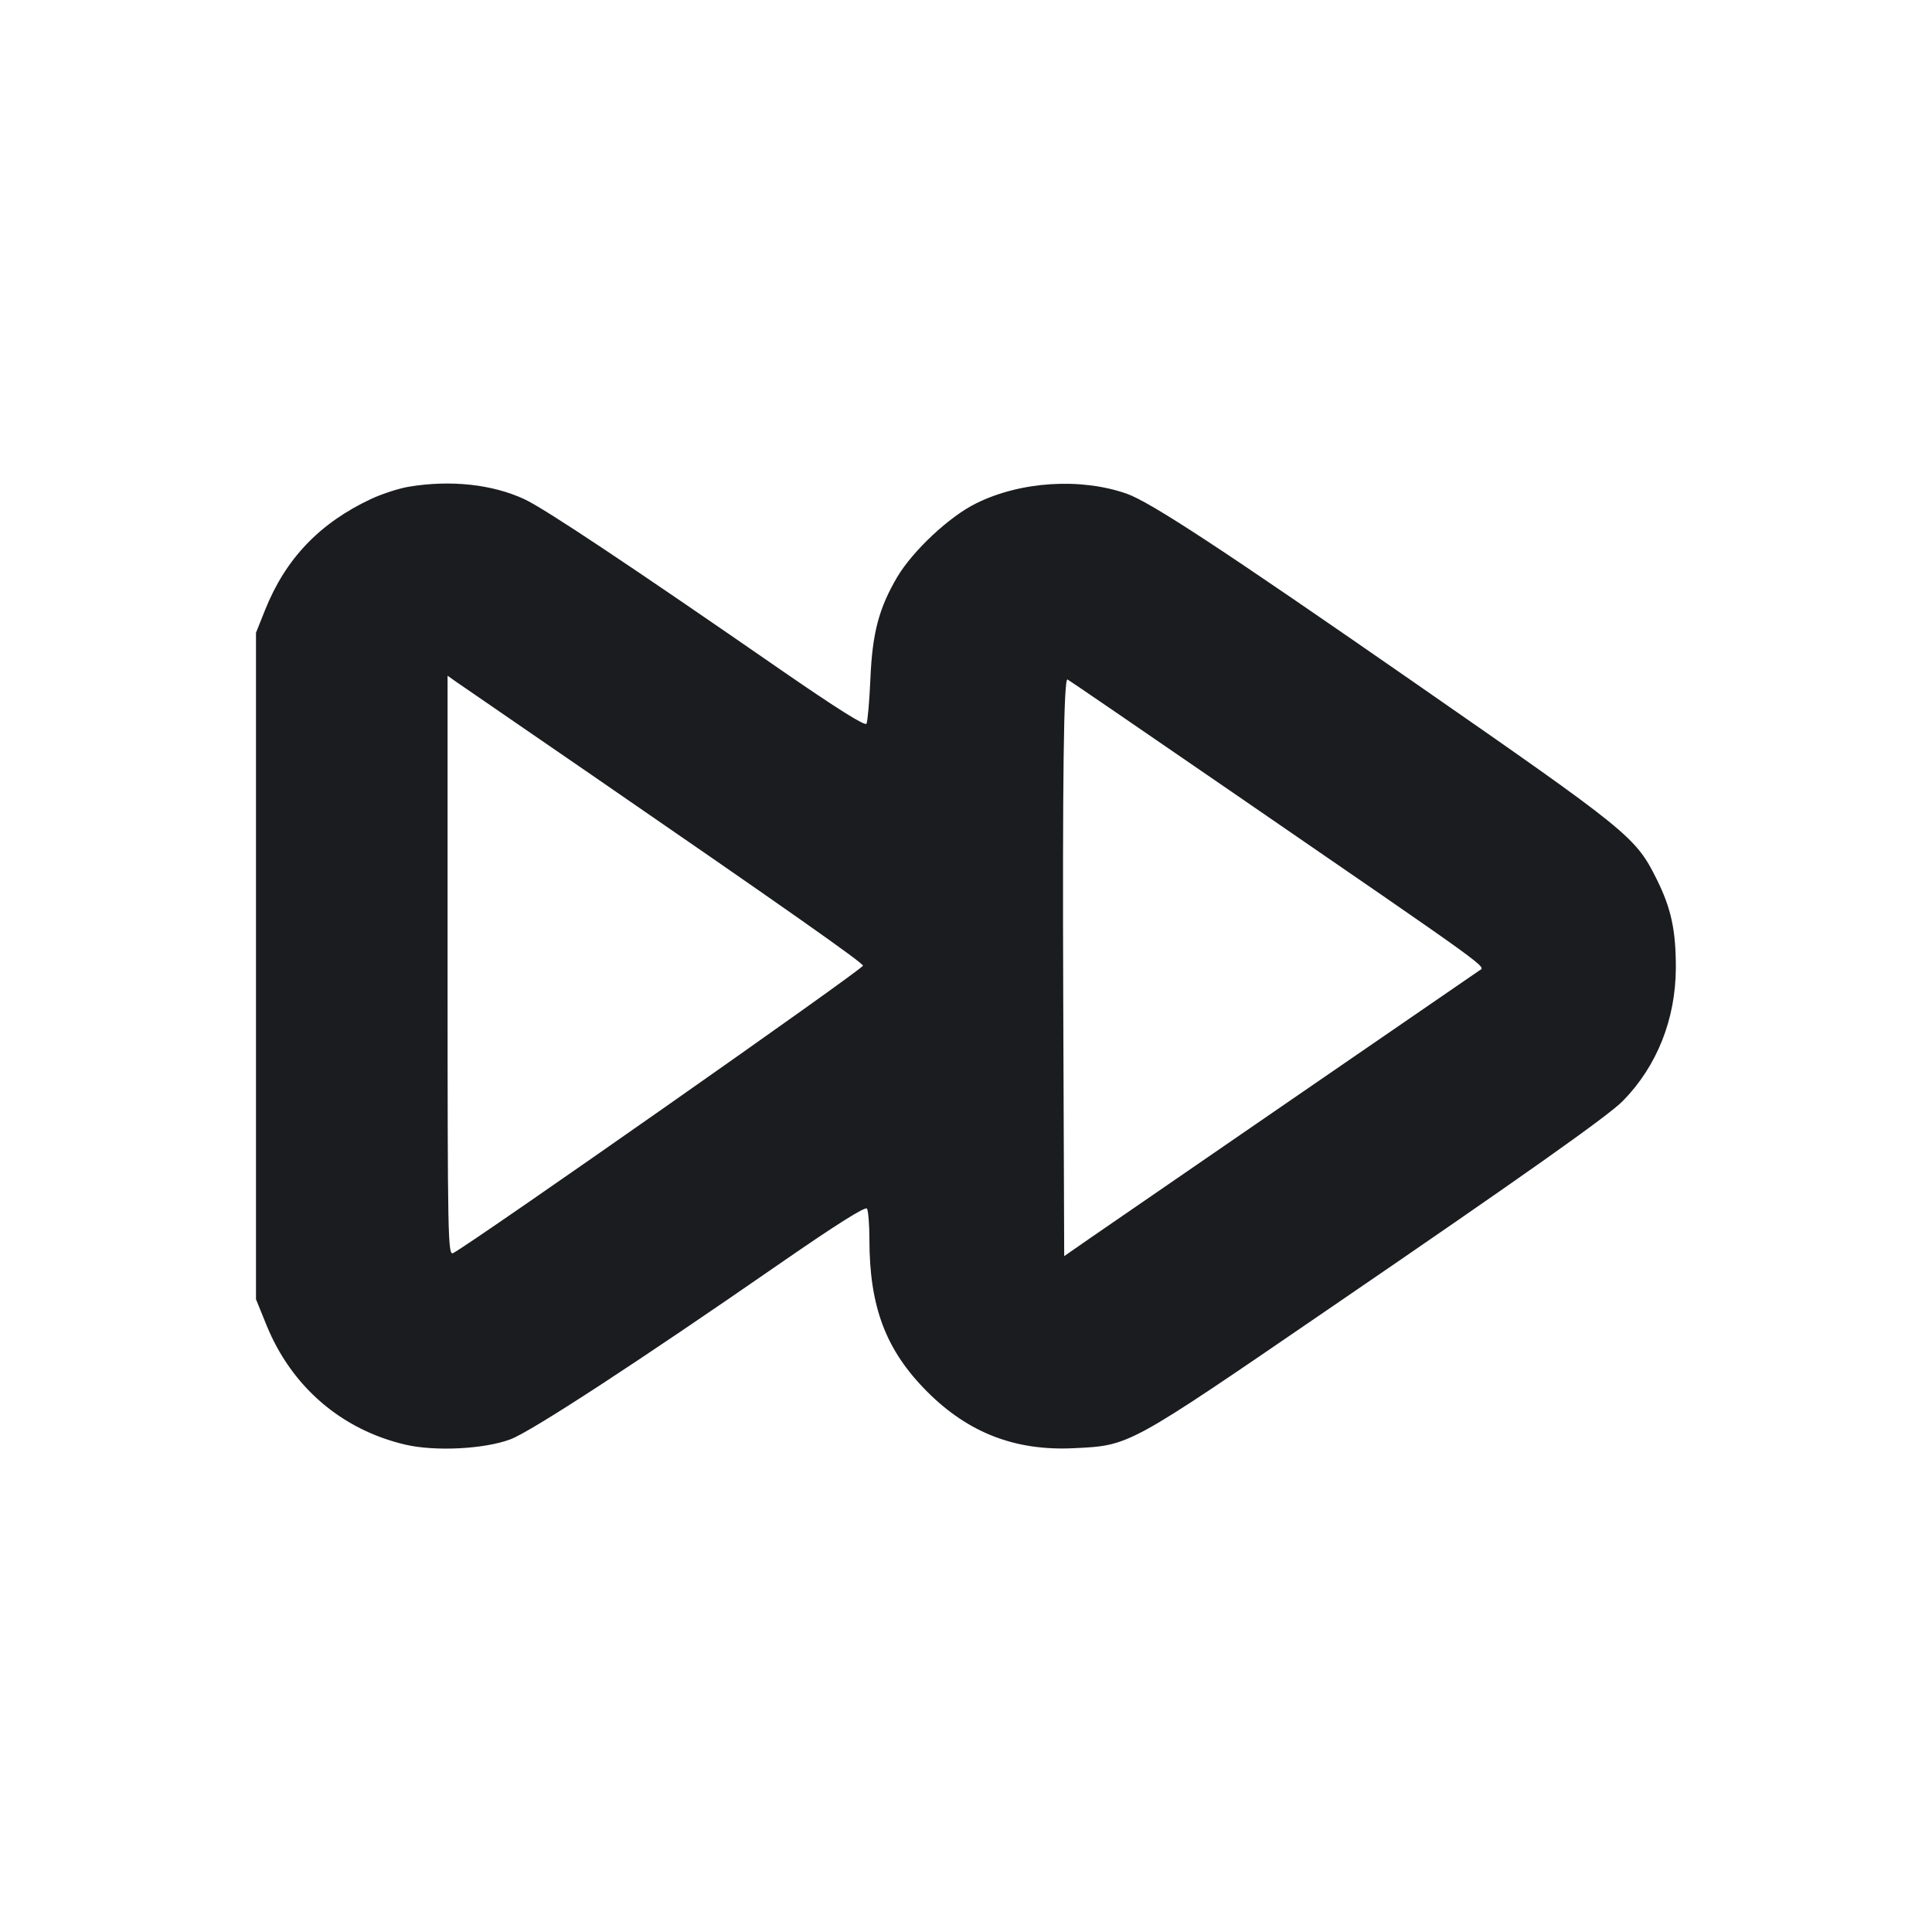 <svg width="12" height="12" viewBox="0 0 12 12" fill="none" xmlns="http://www.w3.org/2000/svg"><path d="M2.540 3.023 C 2.479 3.033,2.374 3.067,2.305 3.099 C 1.985 3.249,1.773 3.471,1.646 3.790 L 1.590 3.930 1.590 6.000 L 1.590 8.070 1.655 8.230 C 1.810 8.612,2.120 8.880,2.518 8.973 C 2.701 9.016,3.008 9.001,3.170 8.940 C 3.298 8.893,3.977 8.449,4.850 7.844 C 5.194 7.606,5.375 7.492,5.385 7.507 C 5.393 7.520,5.400 7.605,5.400 7.696 C 5.400 8.118,5.502 8.387,5.760 8.645 C 6.015 8.900,6.307 9.013,6.670 8.995 C 7.018 8.978,7.000 8.988,8.240 8.139 C 9.466 7.301,9.990 6.930,10.080 6.838 C 10.292 6.622,10.408 6.330,10.409 6.010 C 10.409 5.777,10.380 5.641,10.289 5.459 C 10.159 5.198,10.116 5.164,8.800 4.250 C 7.583 3.405,7.145 3.118,6.997 3.066 C 6.710 2.966,6.337 2.990,6.062 3.127 C 5.897 3.208,5.671 3.420,5.574 3.582 C 5.459 3.777,5.418 3.931,5.406 4.220 C 5.400 4.357,5.389 4.481,5.382 4.495 C 5.373 4.511,5.201 4.403,4.859 4.167 C 3.914 3.513,3.383 3.159,3.256 3.100 C 3.057 3.008,2.800 2.980,2.540 3.023 M3.670 4.810 C 4.863 5.631,5.360 5.980,5.360 5.998 C 5.360 6.020,2.951 7.709,2.815 7.783 C 2.782 7.800,2.780 7.709,2.780 5.999 L 2.780 4.197 2.835 4.236 C 2.865 4.257,3.241 4.515,3.670 4.810 M7.643 4.913 C 9.310 6.059,9.228 6.000,9.187 6.029 C 9.100 6.088,6.934 7.578,6.780 7.684 L 6.610 7.802 6.604 6.216 C 6.599 4.842,6.607 4.220,6.630 4.220 C 6.633 4.220,7.089 4.532,7.643 4.913 " fill="#1A1C1F" stroke="none" fill-rule="evenodd"></path></svg>